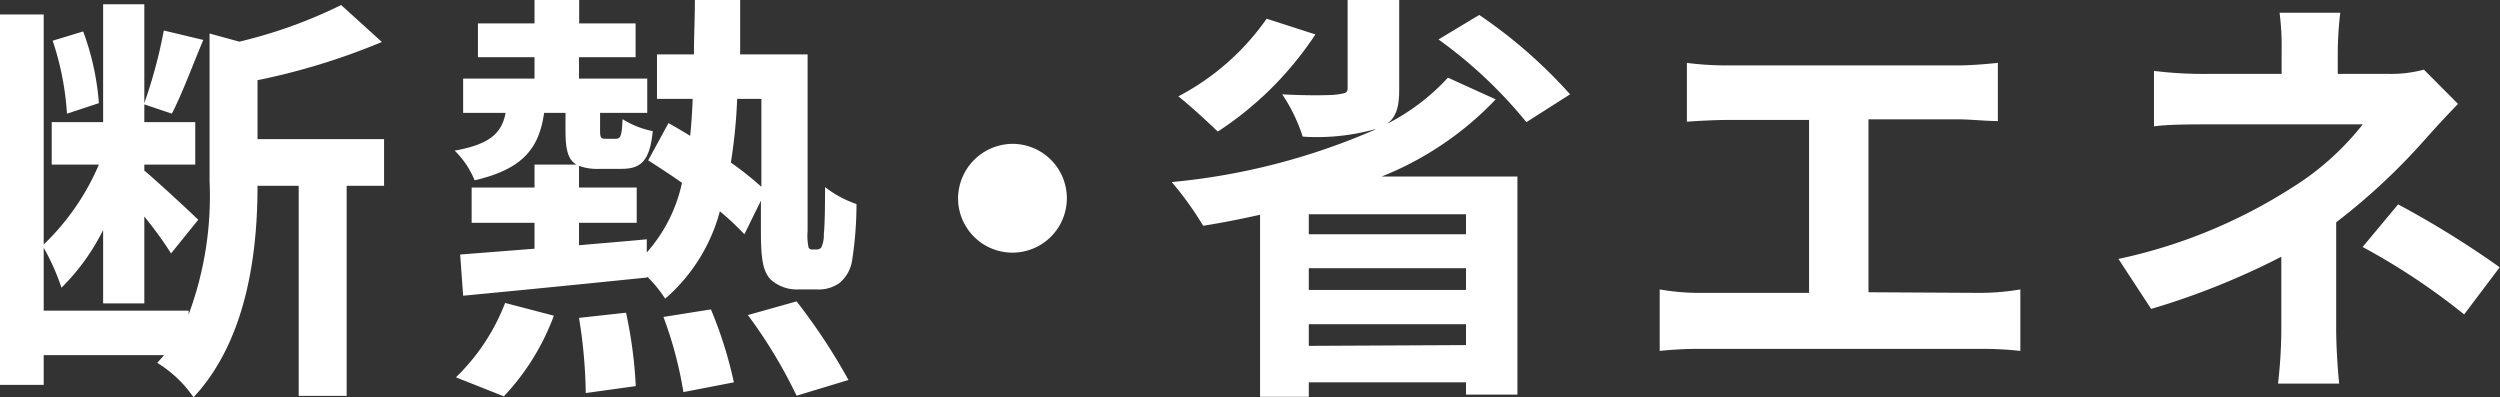 <svg xmlns="http://www.w3.org/2000/svg" viewBox="0 0 159.02 25.27"><rect x="0" y="0" width="159.02" height="25.27" fill="#333333" stroke="none"/><defs><style>.cls-1{fill:#fff;}</style></defs><title>i-title3-hover</title><g id="Layer_2" data-name="Layer 2"><g id="SVG"><path class="cls-1" d="M24.43,11.82H22.05V25.18H19V11.82H16.38c0,4-.59,9.72-4.07,13.45A7.64,7.64,0,0,0,10,23.08l.44-.49H2.78v1.89H0V.92H2.78V15.55a15.36,15.36,0,0,0,3.51-5.08h-3V7.77H6.56V.27H9.18V6.56a31.21,31.21,0,0,0,1.24-4.62l2.51.6c-.68,1.62-1.38,3.51-2,4.69L9.18,6.64V7.77h3.24v2.7H9.18v.38c.75.62,2.91,2.62,3.43,3.13l-1.73,2.14c-.35-.57-1-1.49-1.7-2.35V19.3H6.56V14.63A13.82,13.82,0,0,1,3.91,18.3a14.21,14.21,0,0,0-1.13-2.54v4H12V20a21.63,21.63,0,0,0,1.33-8.5V2.13l1.89.52A30.5,30.5,0,0,0,21.7.32l2.59,2.35A42.27,42.27,0,0,1,16.38,5.1V8.85h8.05ZM4.26,7.23a18.09,18.09,0,0,0-.91-4.64L5.29,2a16.58,16.58,0,0,1,1,4.56Z"/><path class="cls-1" d="M51.94,15.87a.36.36,0,0,0,.3-.13,1.77,1.77,0,0,0,.16-.84c.06-.51.08-1.59.08-3a6.84,6.84,0,0,0,2,1.08,23.37,23.37,0,0,1-.29,3.65A2.33,2.33,0,0,1,53.4,18a2.28,2.28,0,0,1-1.43.41H50.78A2.48,2.48,0,0,1,49,17.76c-.41-.48-.6-1.05-.6-3v-2L47.35,14.9a17.89,17.89,0,0,0-1.56-1.46A11.17,11.17,0,0,1,42.31,19a7.89,7.89,0,0,0-1.14-1.4v.05c-4.18.43-8.55.86-11.71,1.16l-.19-2.62L34,15.82V14.17H30V11.93h4V10.47h2.67c-.56-.32-.7-1-.7-2.18V7.18H34.61c-.32,2.21-1.29,3.56-4.42,4.29a5.58,5.58,0,0,0-1.27-1.89c2.26-.4,3-1.13,3.24-2.4h-2.7V5H34V3.64H30.4V1.49H34V0h2.84V1.49h3.59V3.64H36.83V5h4.34V7.18h-3V8.29c0,.48.06.54.35.54h.62c.33,0,.41-.14.46-1.25a5.68,5.68,0,0,0,1.92.76c-.19,1.94-.78,2.4-2,2.4H38.15a3.38,3.38,0,0,1-1.32-.19v1.38H40.5v2.24H36.83V15.6c1.43-.13,2.88-.24,4.31-.38v.84a9.76,9.76,0,0,0,2.24-4.43c-.72-.51-1.48-1-2.15-1.43l1.29-2.37q.65.36,1.38.81c.08-.76.13-1.54.16-2.35H41.79V3.46h2.35c0-1.11.06-2.25.06-3.46h2.88c0,1.19,0,2.35,0,3.46h4.29V14.68a3.8,3.8,0,0,0,.06,1.06.23.23,0,0,0,.24.13ZM29,24a13.16,13.16,0,0,0,3.13-4.73l3.1.81a15.13,15.13,0,0,1-3.18,5.13Zm10.82-4.11a28.4,28.4,0,0,1,.62,4.67L37.26,25a32.26,32.26,0,0,0-.43-4.78Zm5.4-.21a26.21,26.21,0,0,1,1.46,4.64l-3.21.62a25,25,0,0,0-1.27-4.78ZM46.89,6.29a34.28,34.28,0,0,1-.4,4.05,21.94,21.94,0,0,1,1.94,1.54V6.29Zm3.78,12.88a37.76,37.76,0,0,1,3.3,5l-3.3,1a31.11,31.11,0,0,0-3.1-5.13Z"/><path class="cls-1" d="M64.39,9.15a3.46,3.46,0,1,1-3.45,3.46A3.49,3.49,0,0,1,64.39,9.15Z"/><path class="cls-1" d="M95.14,6.32a20.46,20.46,0,0,1-7.26,4.91h8.64V25.1H93.25v-.78h-10v.92h-3.1V13.66c-1.22.27-2.4.51-3.62.7a20.43,20.43,0,0,0-2-2.78A42,42,0,0,0,87.5,8.23l-.08,0a13.73,13.73,0,0,1-4.56.46A10.5,10.5,0,0,0,81.56,6c1.41.08,3.11.08,3.57,0s.59-.08.59-.43V0H89V5.7c0,1.1-.19,1.75-.78,2.18a13.63,13.63,0,0,0,3.88-2.94ZM83.67,2.19a21.49,21.49,0,0,1-6.21,6.18c-.59-.57-1.81-1.7-2.51-2.24a15.78,15.78,0,0,0,5.62-4.94Zm9.58,11.44h-10V14.9h10Zm-10,4.81h10V17.06h-10Zm10,3.51V20.62h-10V22Zm.84-21A31.3,31.3,0,0,1,99.87,6L97.09,7.77A29,29,0,0,0,91.5,2.51Z"/><path class="cls-1" d="M126,18.63a15.5,15.5,0,0,0,2.51-.22v3.91a22.59,22.59,0,0,0-2.51-.13H108.21a24.4,24.4,0,0,0-2.64.13V18.41a14.78,14.78,0,0,0,2.64.22h6.86v-11h-5.21c-.73,0-1.89.06-2.56.11V4a19.44,19.44,0,0,0,2.56.16h14.68c.82,0,1.76-.08,2.54-.16v3.7c-.81,0-1.75-.11-2.54-.11h-5.69v11Z"/><path class="cls-1" d="M156.35,6.61c-.67.68-1.51,1.6-2.08,2.24a40.11,40.11,0,0,1-5.67,5.29c0,2.16,0,5.11,0,6.81,0,1.08.1,2.62.19,3.45h-3.89a30.54,30.54,0,0,0,.21-3.45V16.33a47.53,47.53,0,0,1-8.28,3.32l-2.08-3.18a33.3,33.3,0,0,0,11-4.51,17.4,17.4,0,0,0,4.54-4.05h-9.77c-1,0-2.68,0-3.51.13V4.51a25.63,25.63,0,0,0,3.45.19h4.67V3.29A17.23,17.23,0,0,0,145,.81h3.86a22.47,22.47,0,0,0-.16,2.48V4.7h3.24a8.09,8.09,0,0,0,2.24-.27ZM152.54,13A60.33,60.33,0,0,1,159,17l-2.26,3a42.27,42.27,0,0,0-6.46-4.29Z"/></g></g></svg>
